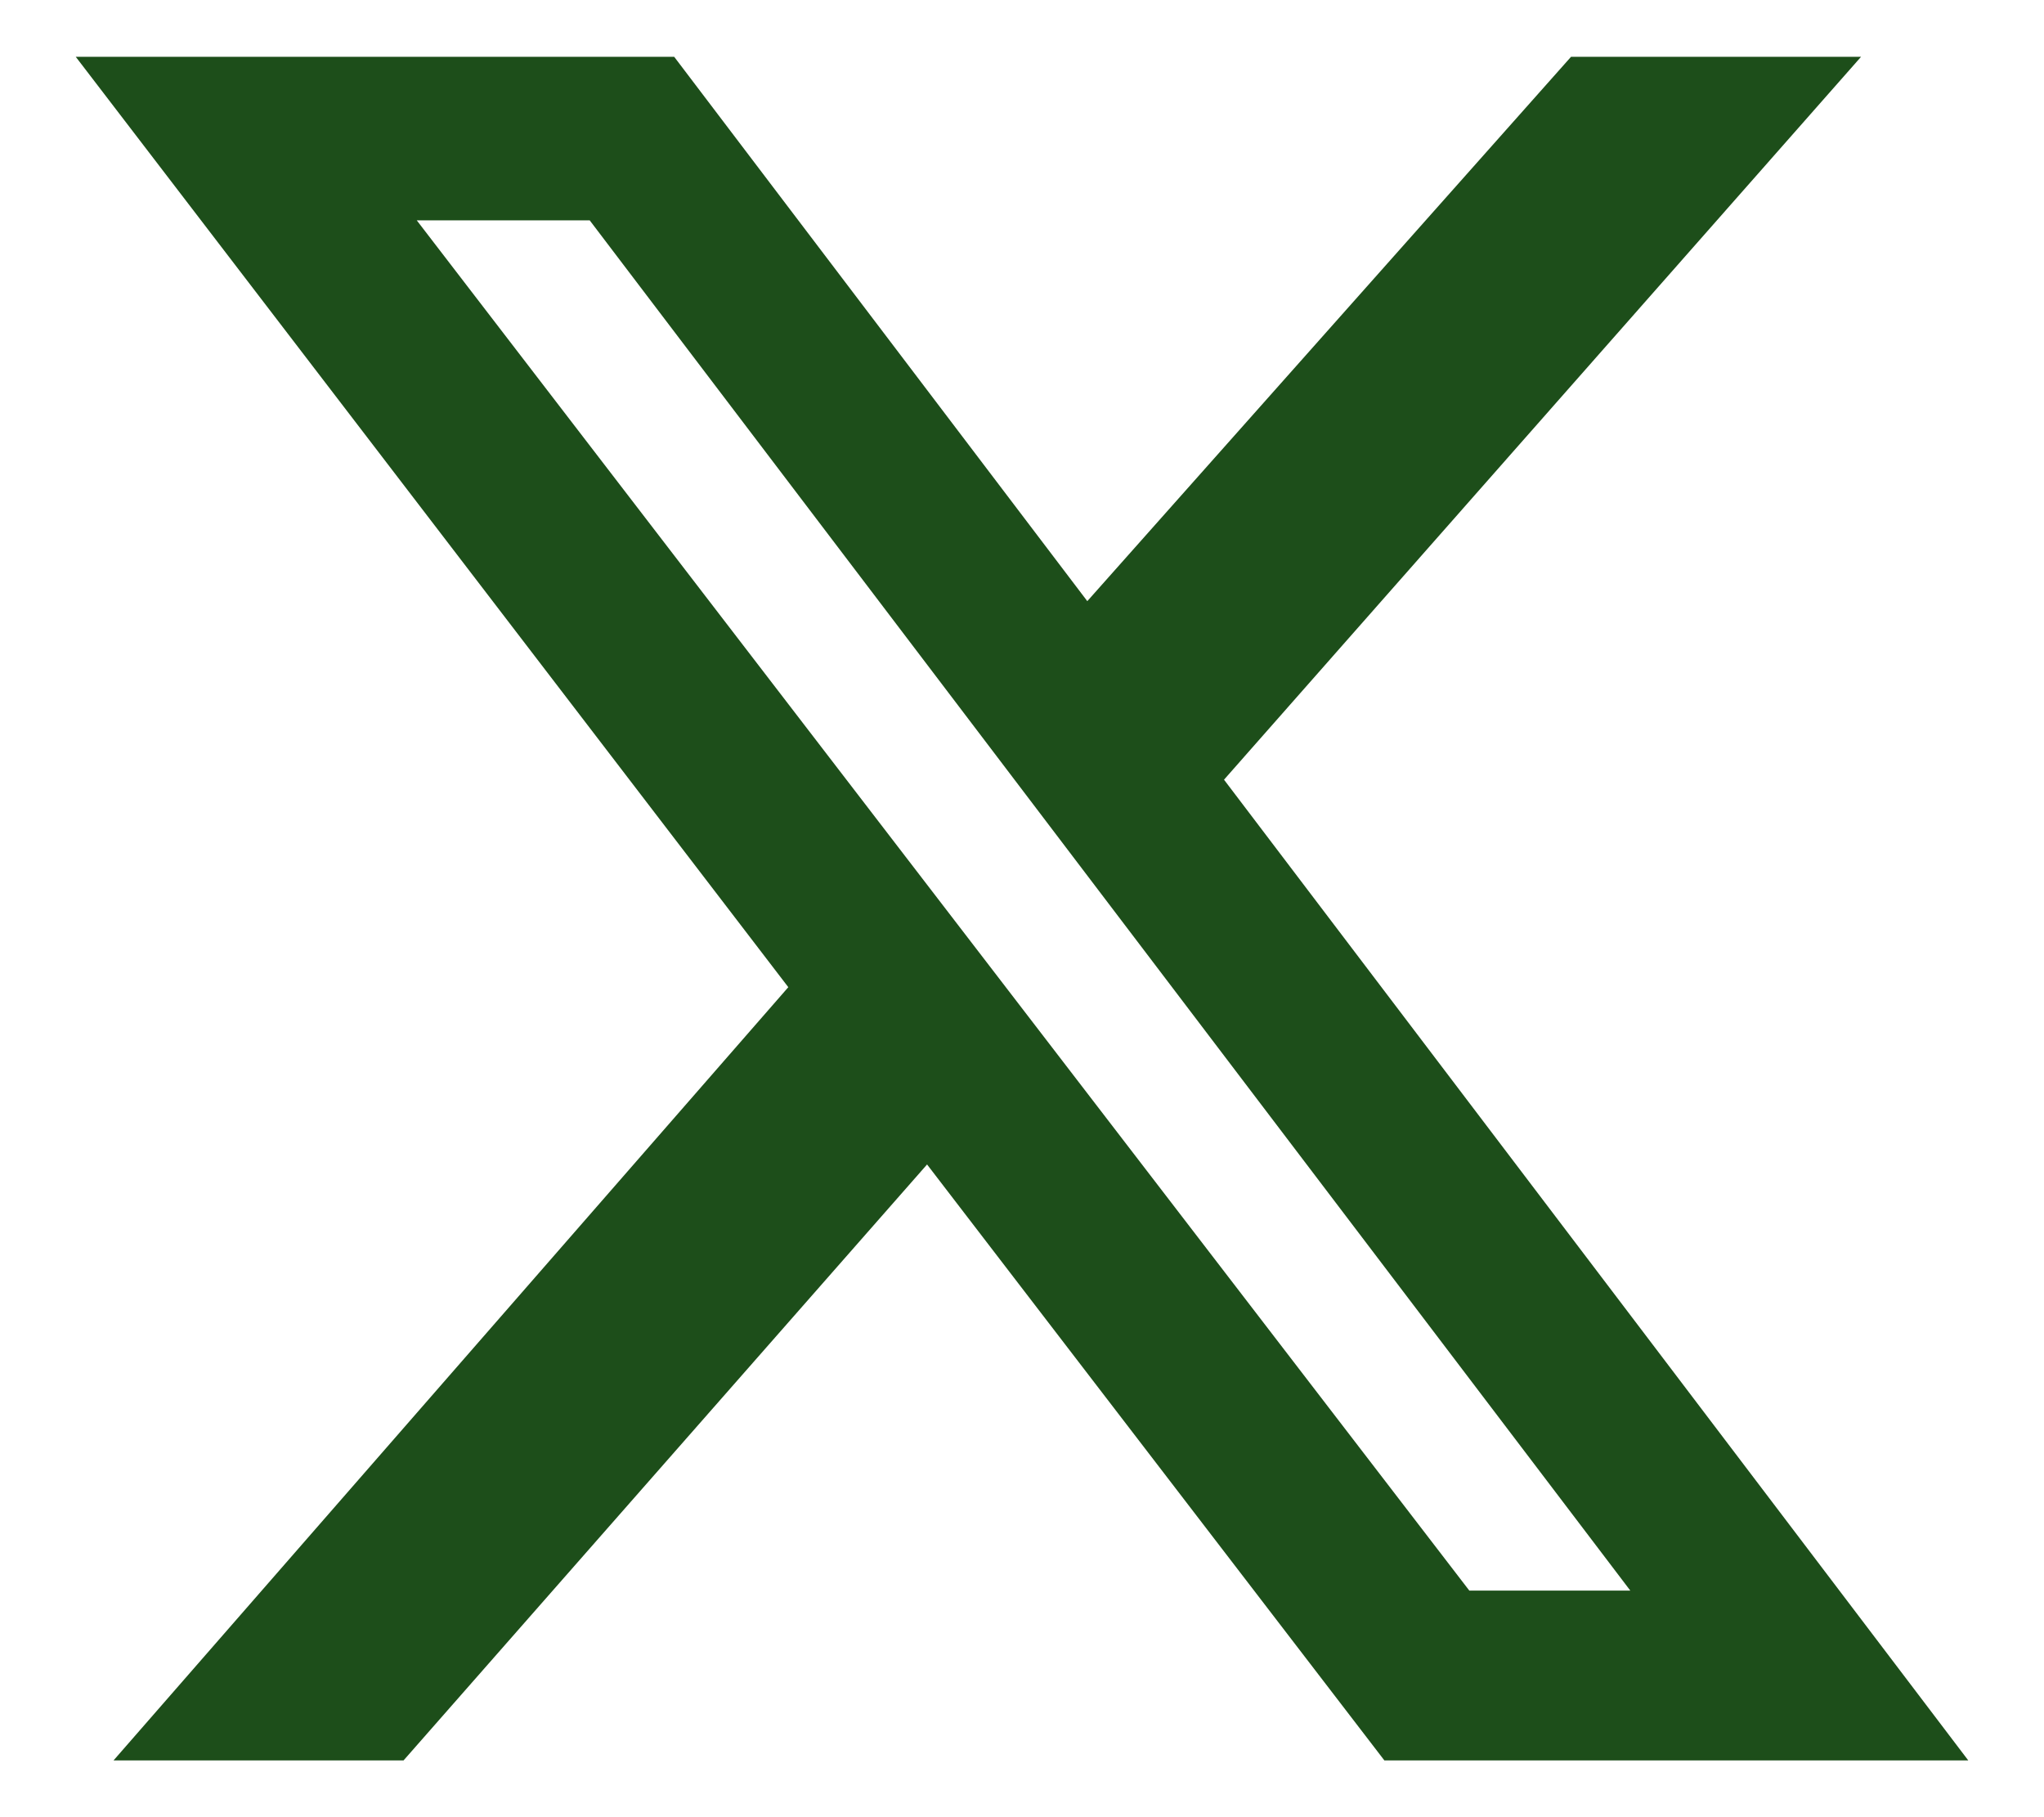<svg xmlns="http://www.w3.org/2000/svg" width="18" height="16" fill="none"><path fill="#1D4E1A" d="M13.835.5h2.554l-5.61 6.365 6.554 8.635h-5.142l-4.027-5.247-4.61 5.247H1l5.942-6.808L.667.5h5.27l3.638 4.793L13.835.5Zm-.895 13.505h1.417L5.193 1.94H3.67l9.27 12.066Z"/></svg>